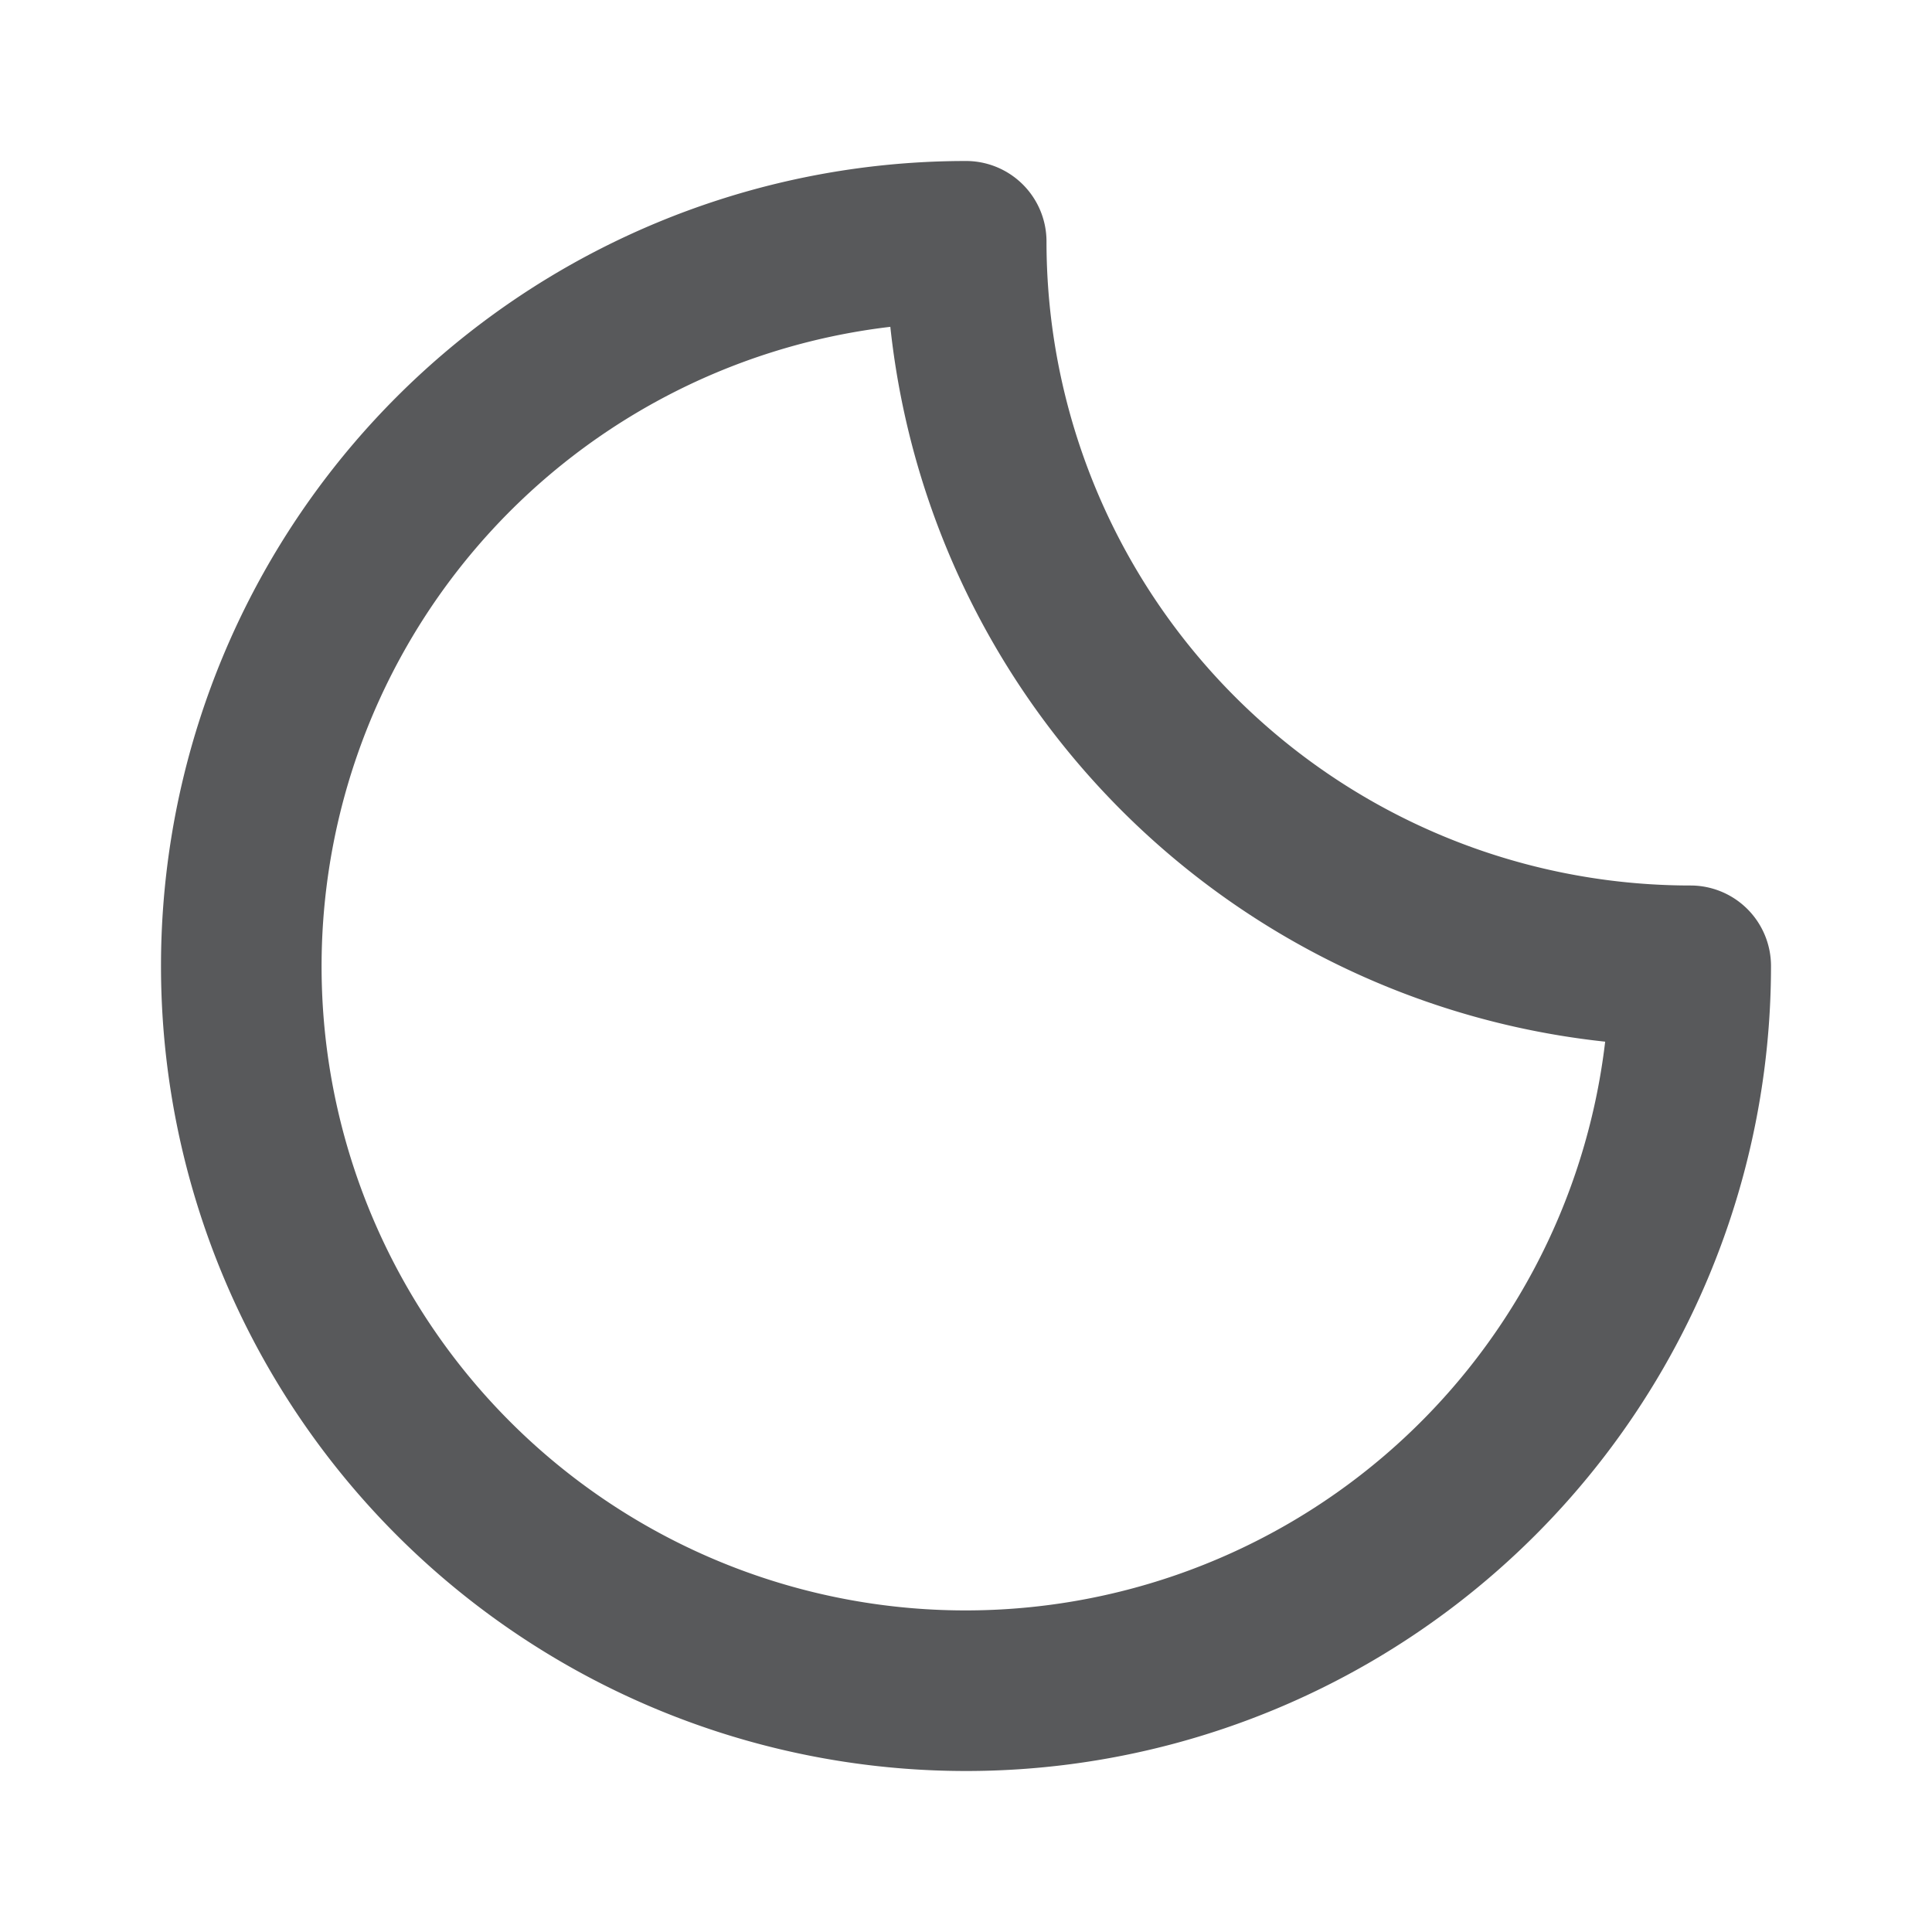 <svg id="Icons" xmlns="http://www.w3.org/2000/svg" viewBox="0 0 24 24"><defs><style>.cls-1{fill:#58595b;}</style></defs><title>Moon 2</title><path class="cls-1" d="M12,22A10,10,0,0,1,12,2a1,1,0,0,1,1,1,8,8,0,0,0,8,8,1,1,0,0,1,1,1A10,10,0,0,1,12,22ZM11.06,4.06a8,8,0,1,0,8.88,8.88A10,10,0,0,1,11.06,4.06Z"/></svg>